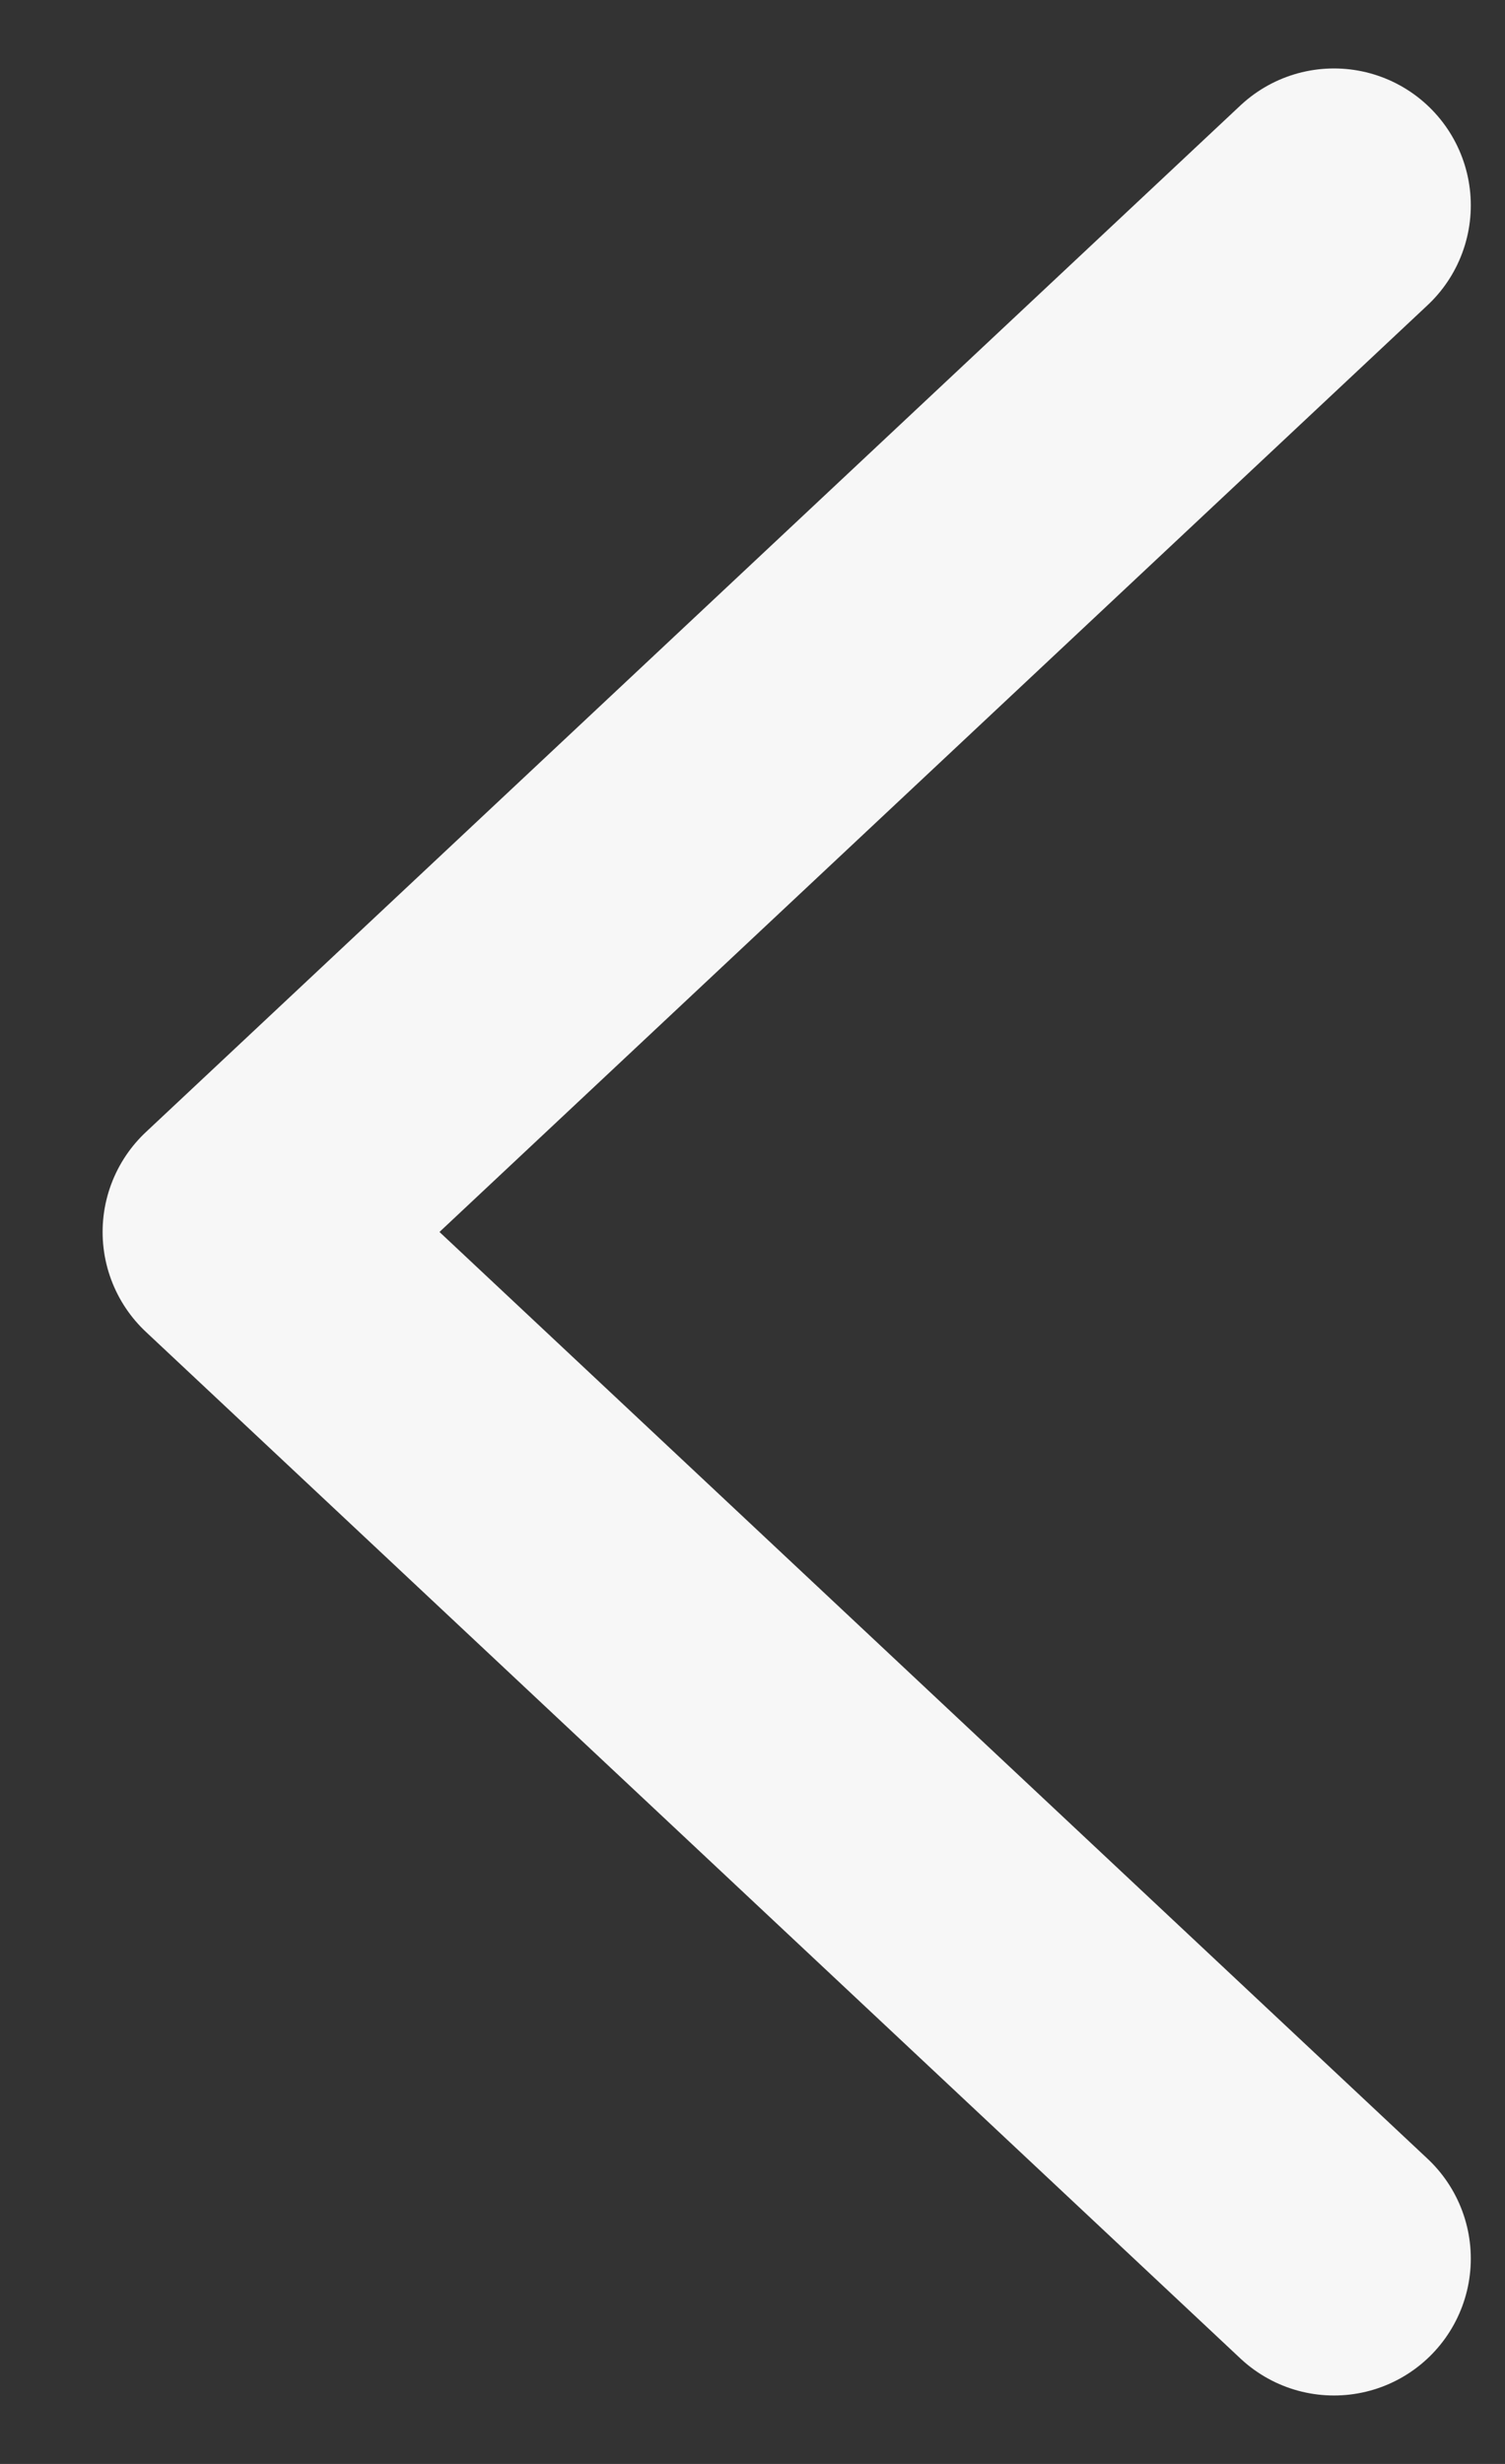 <svg width="11" height="18" viewBox="0 0 11 18" fill="none" xmlns="http://www.w3.org/2000/svg">
<rect x="0" y="0" width="11" height="18" fill="#333333" stroke="none"/>
<path d="M9.75 1.5L1.75 9L9.75 16.5" stroke="#F7F7F7" stroke-width="2" stroke-linecap="round" stroke-linejoin="round"/>
</svg>
